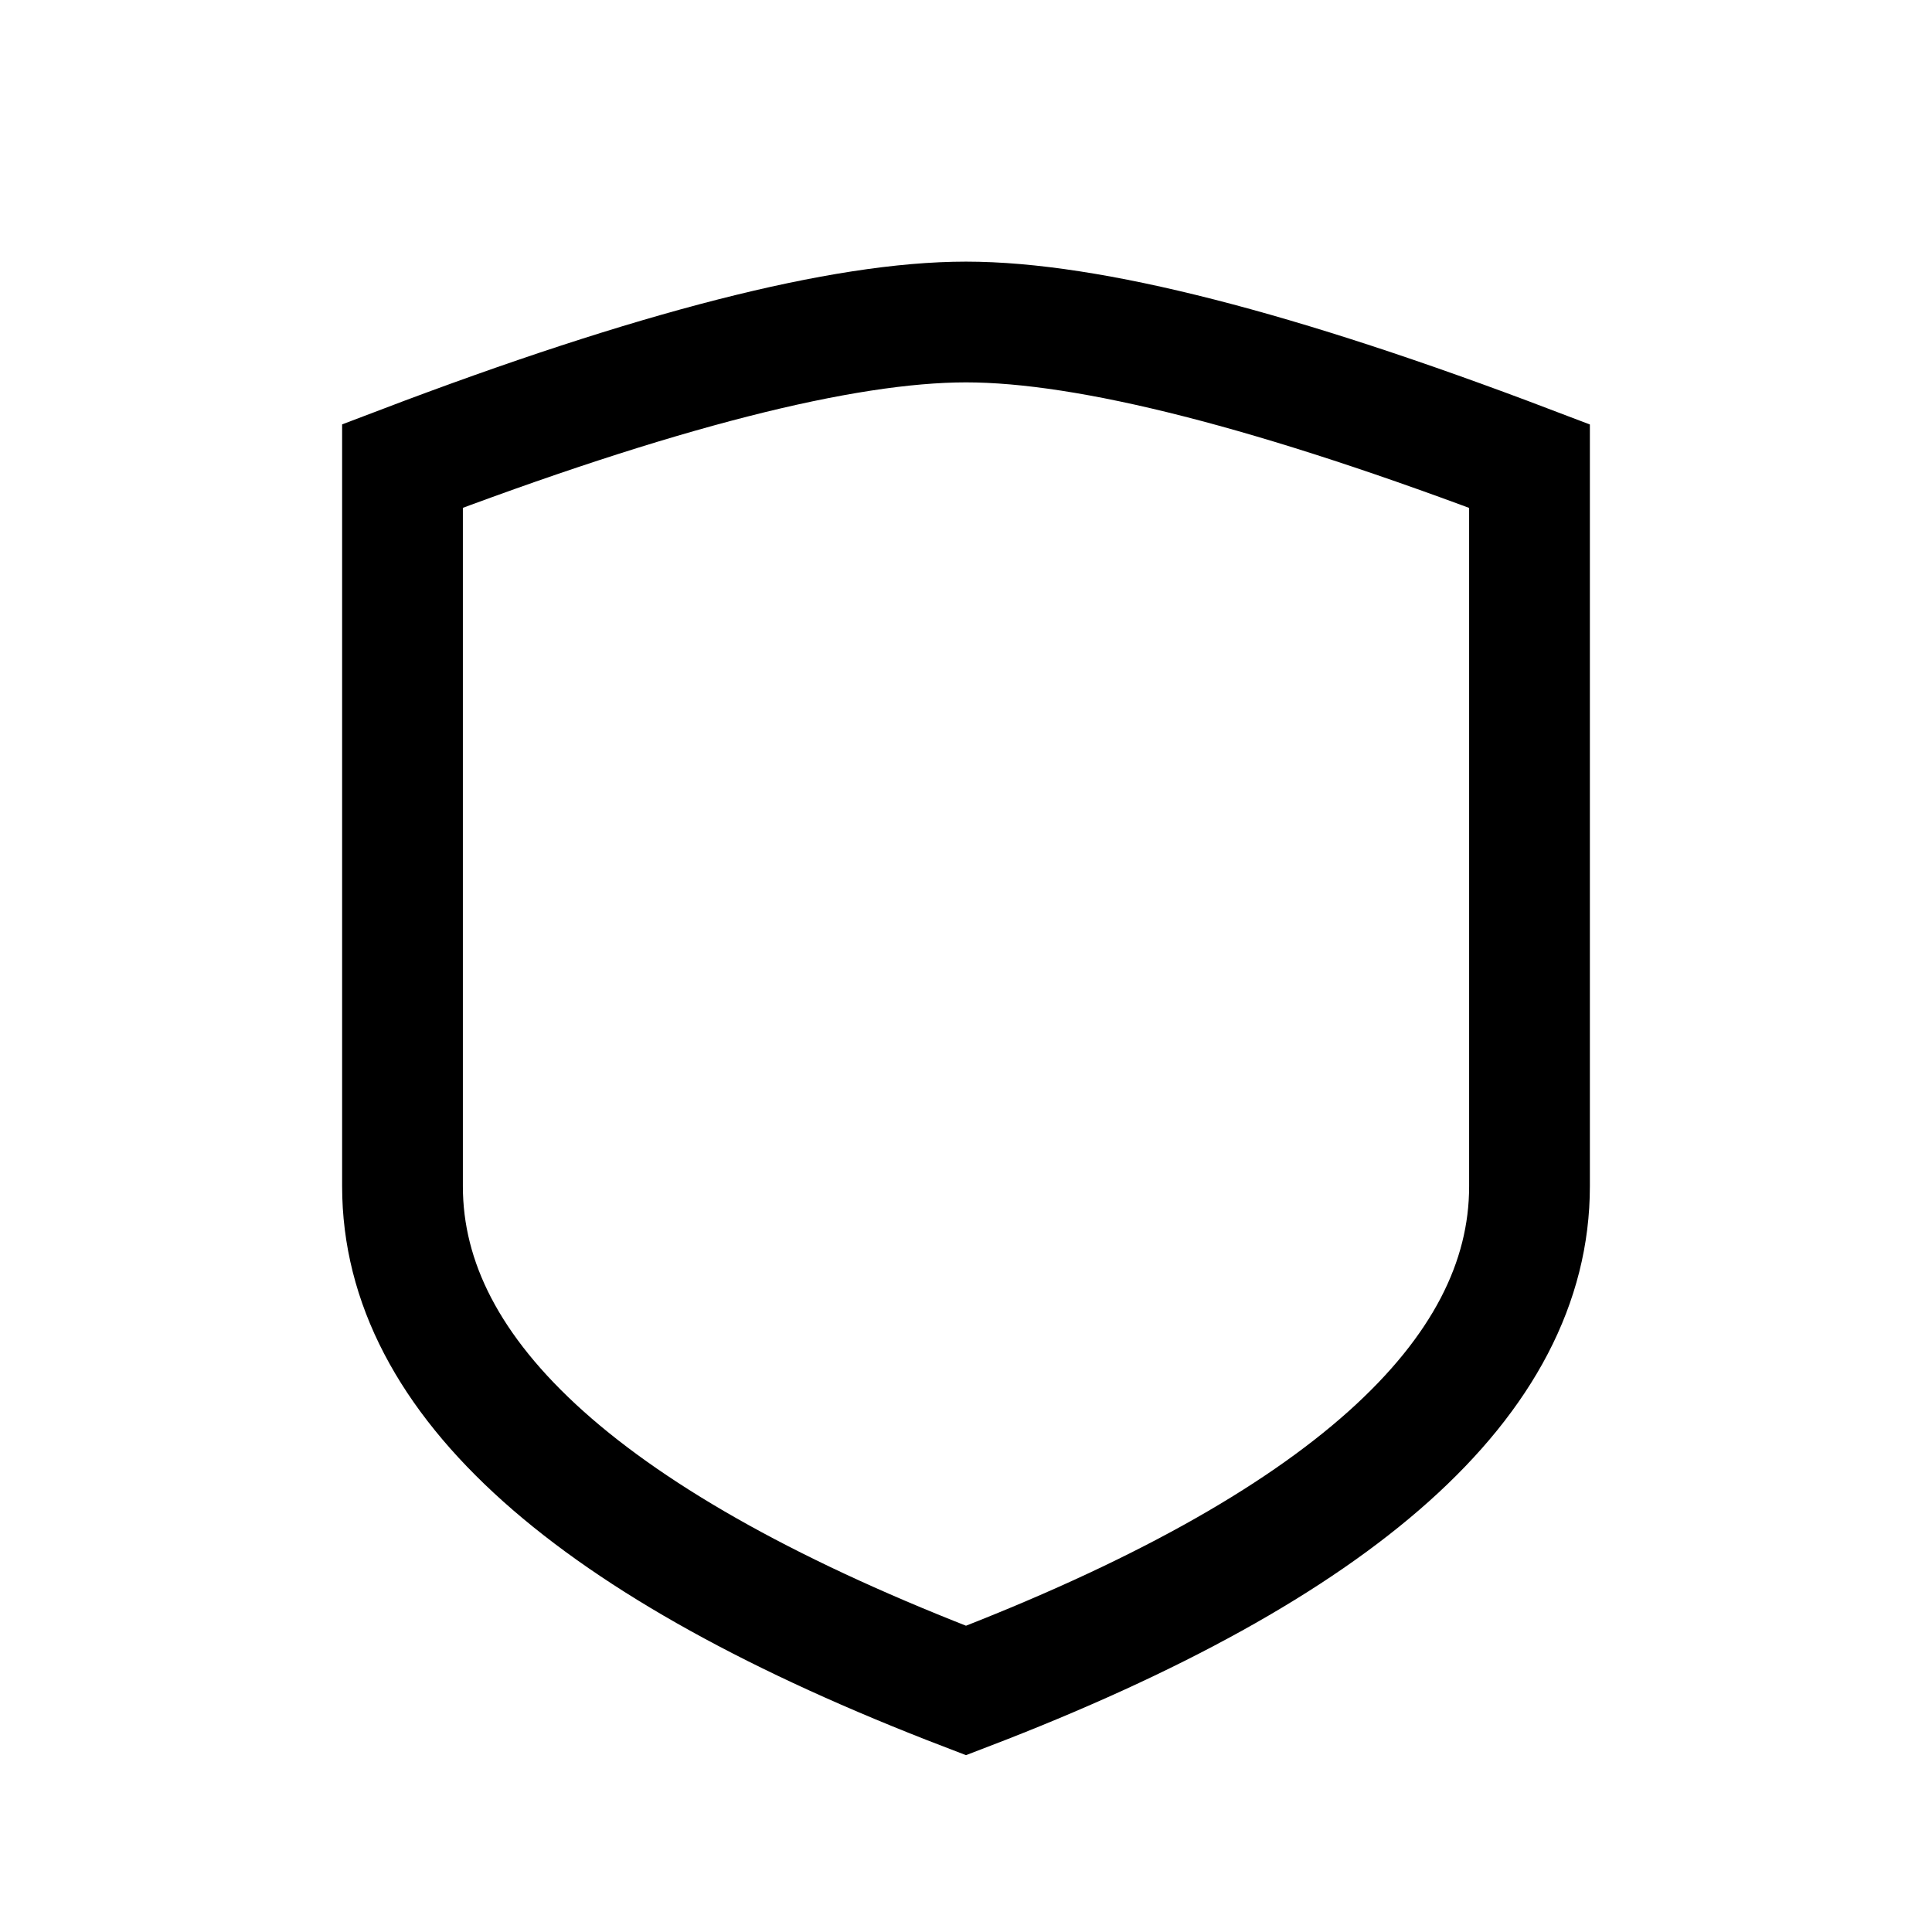 <svg xmlns="http://www.w3.org/2000/svg" width="48" height="48" viewBox="0 0 24 24" aria-labelledby="shieldIconTitle" stroke="#000" stroke-width="1.5" stroke-linecap="square" fill="none" color="#000"><path d="M19 14.737c0 2.386-2.333 4.474-7 6.263-4.667-1.79-7-3.877-7-6.263V5.789C8.136 4.596 10.47 4 12 4c1.53 0 3.864.596 7 1.79v8.947z"/></svg>